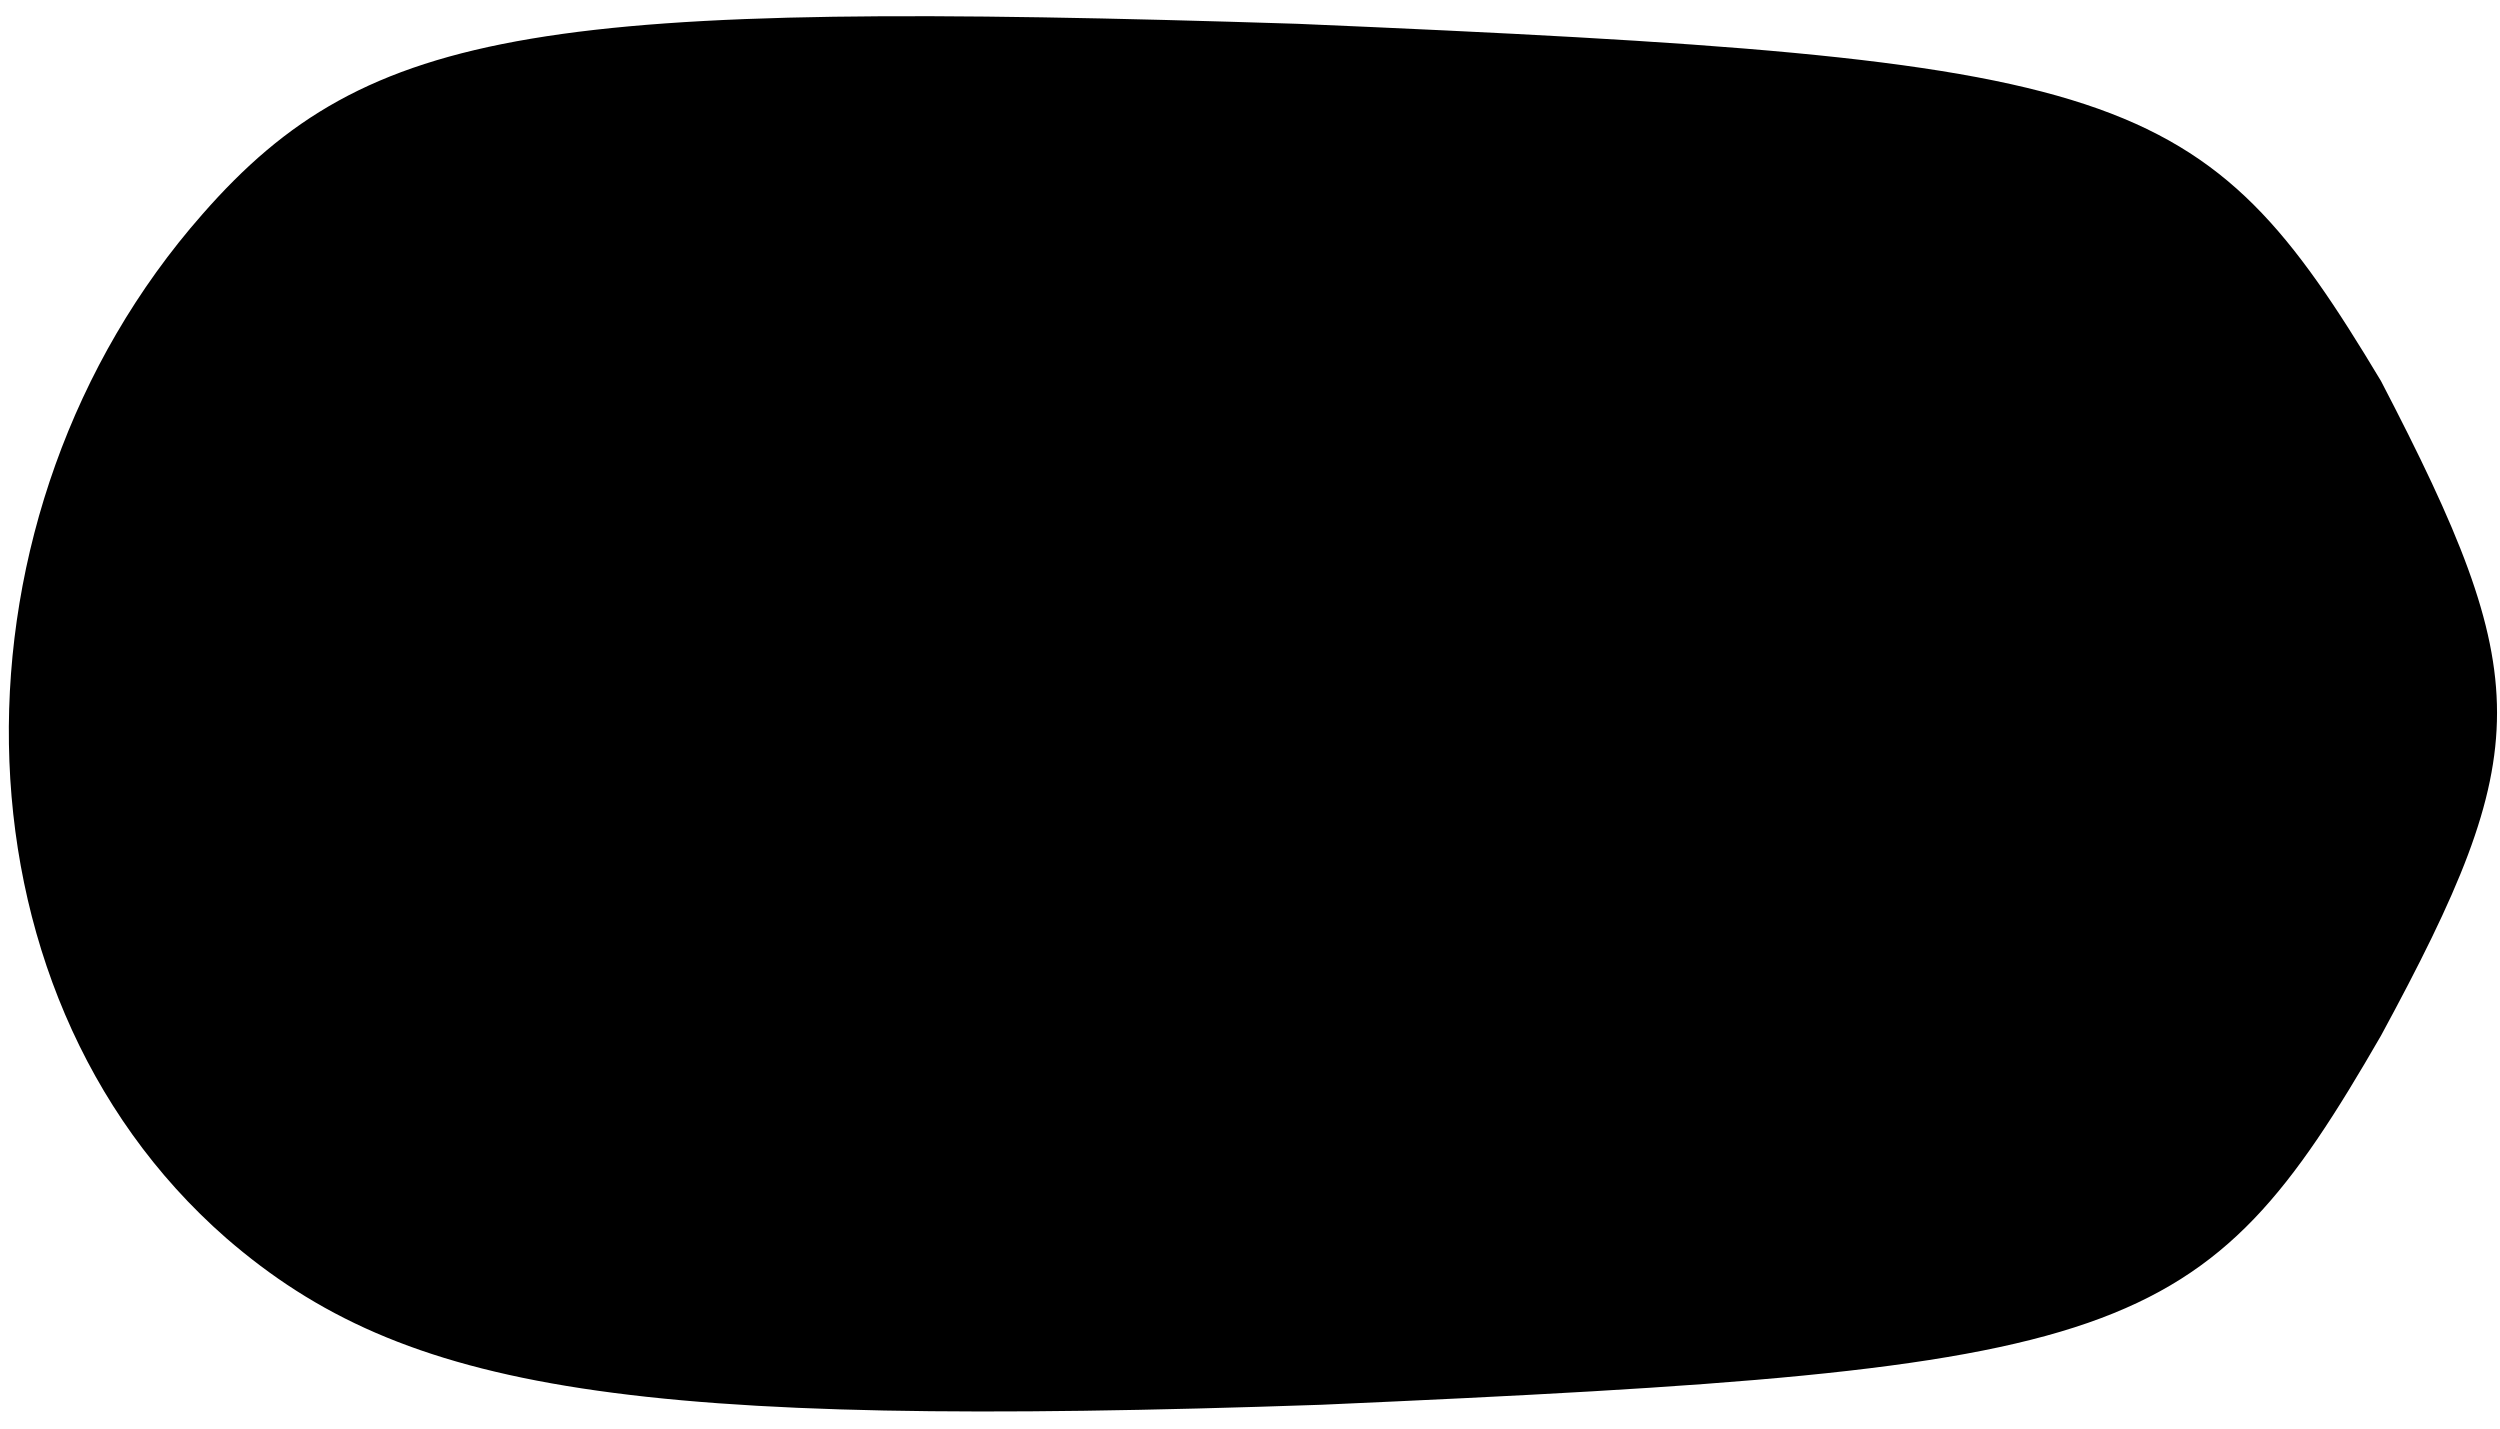 <?xml version="1.0" standalone="no"?>
<!DOCTYPE svg PUBLIC "-//W3C//DTD SVG 20010904//EN"
 "http://www.w3.org/TR/2001/REC-SVG-20010904/DTD/svg10.dtd">
<svg version="1.0" xmlns="http://www.w3.org/2000/svg"
 width="21pt" height="12pt" viewBox="0 0 21 12"
 preserveAspectRatio="xMidYMid meet">
<g transform="translate(0,12) scale(0.1,-0.1)"
fill="#000000" stroke="none">
<path fill="#000000" stroke="none" d="M17 102 c-22 -25 -22 -65 2 -86 15 -13
34 -16 92 -14 68 3 74 5 89 31 13 24 13 30 0 55 -15 25 -21 27 -91 30 -63 2
-78 0 -92 -16z"/>
</g>
</svg>
